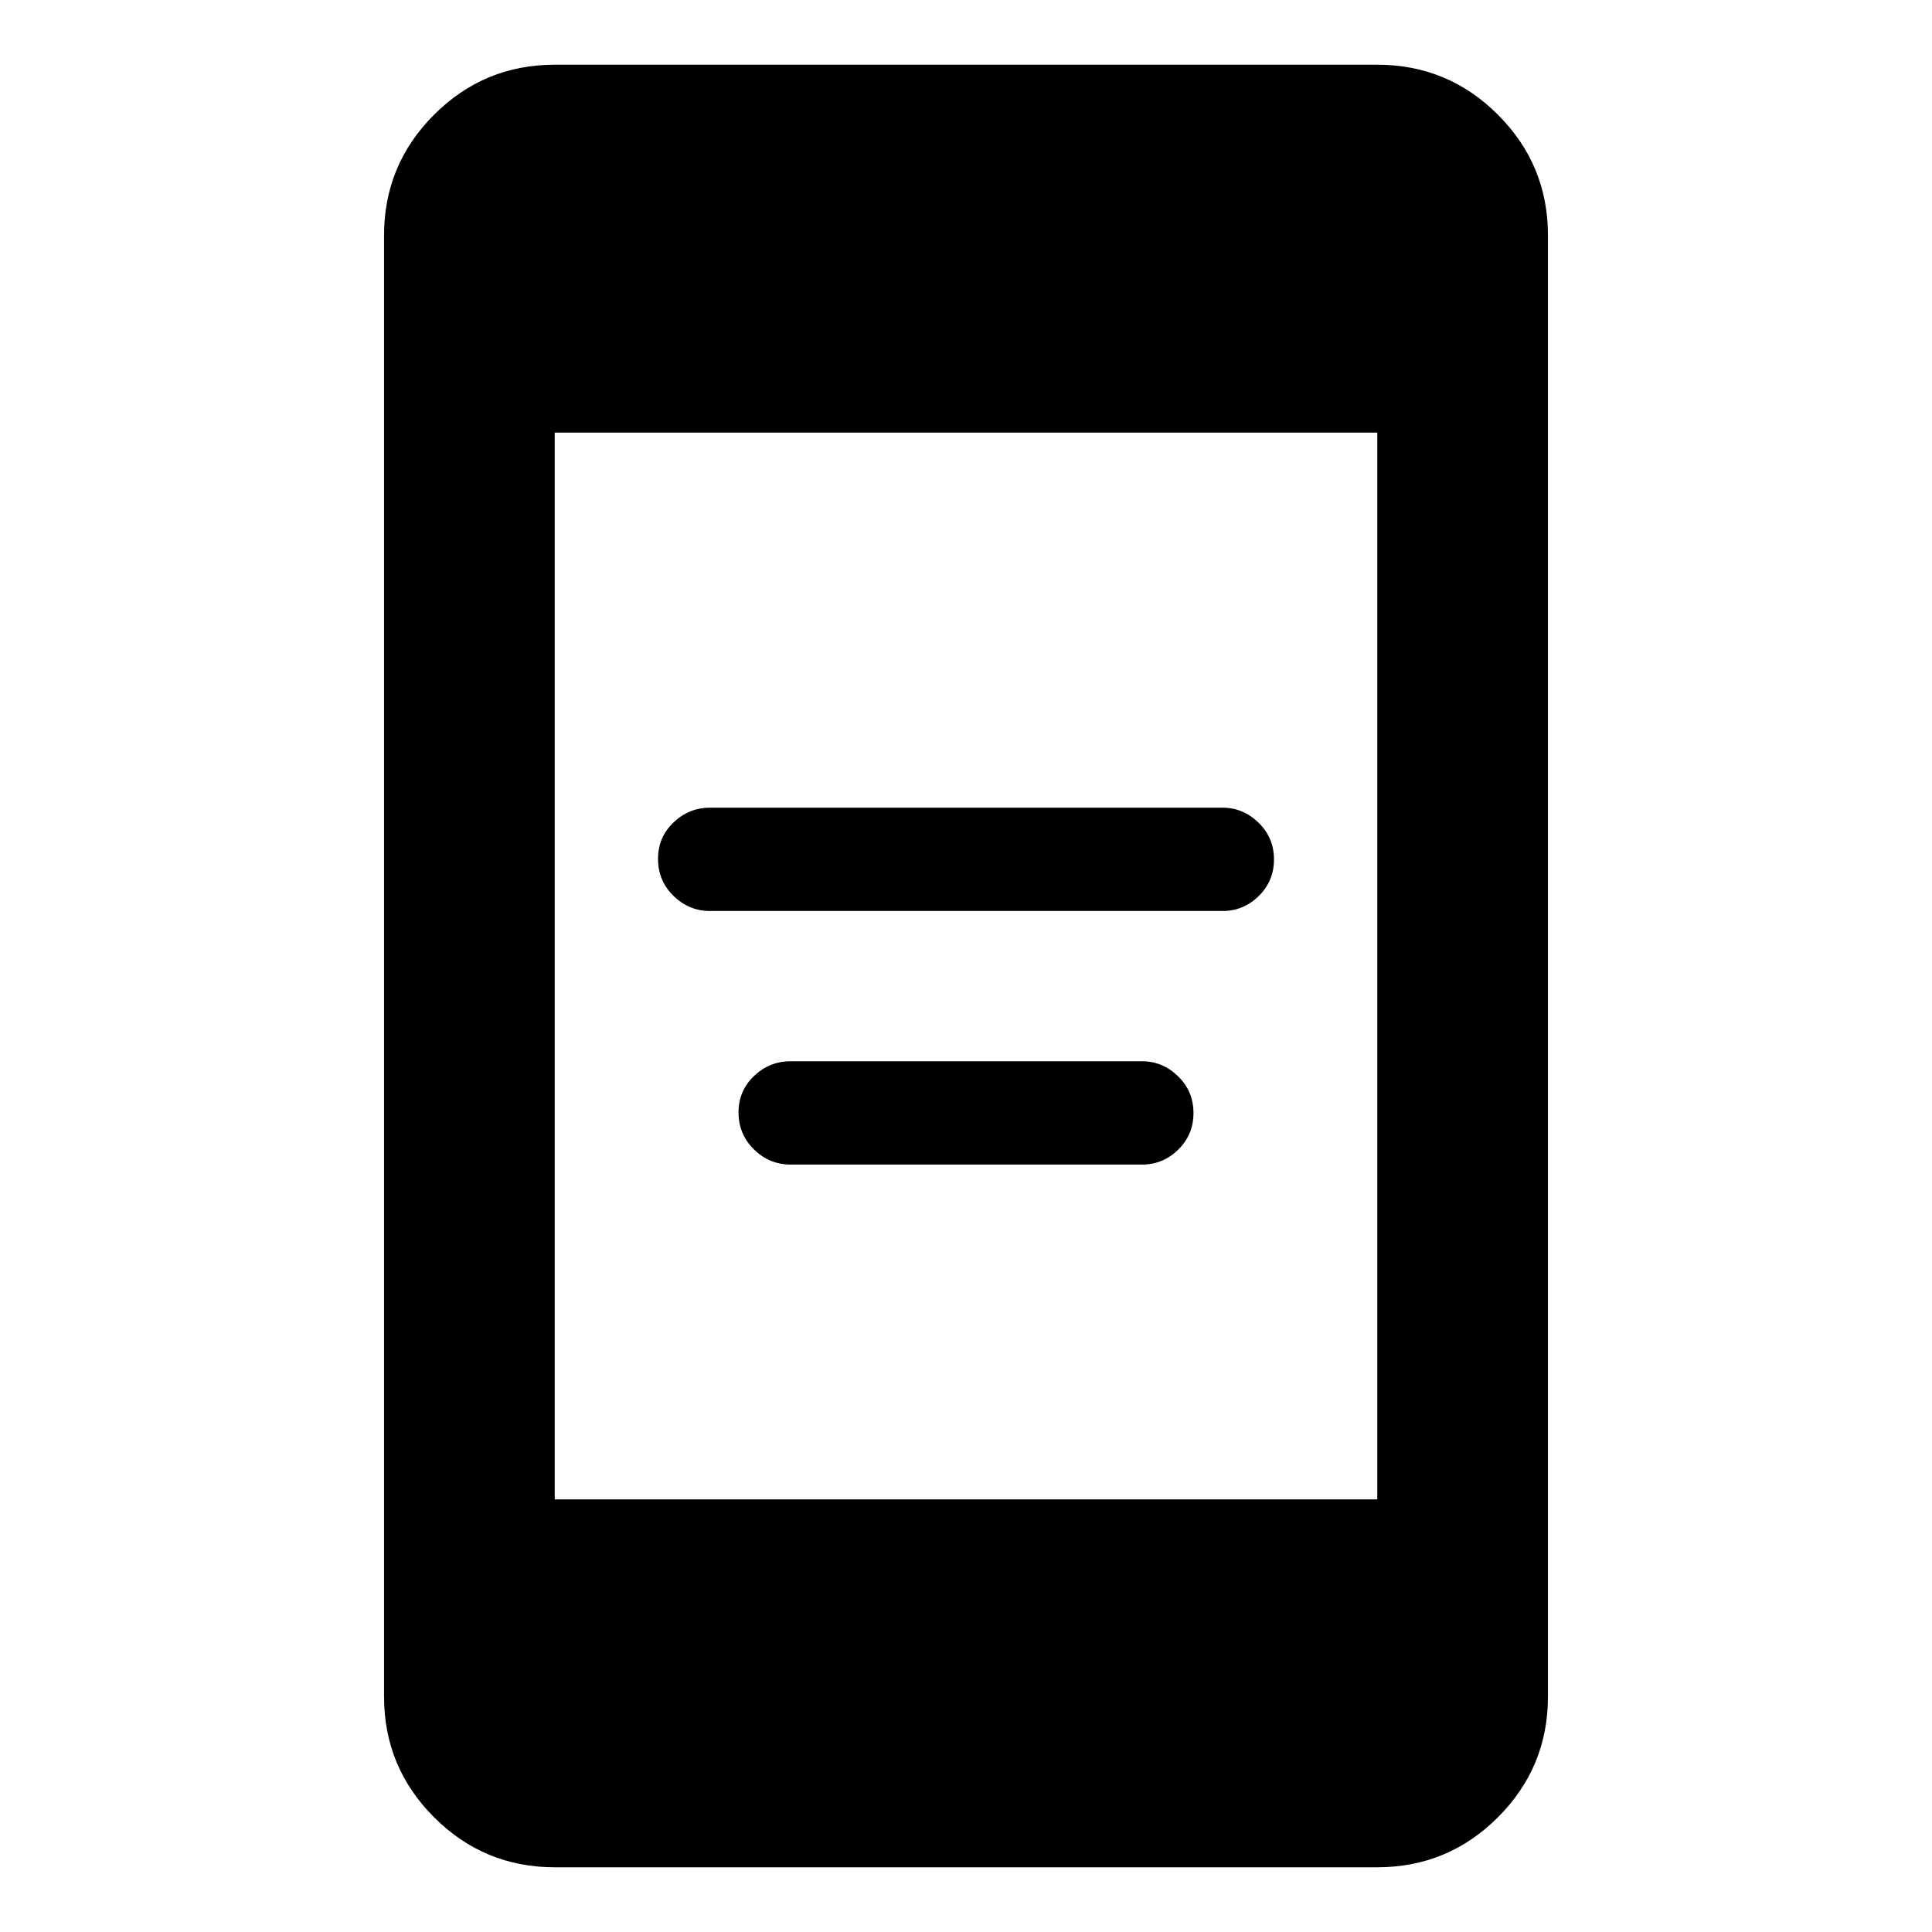 <svg xmlns="http://www.w3.org/2000/svg" height="40" viewBox="0 -960 960 960" width="40"><path d="M392.8-381.33q-10.46 0-18.15-7.52-7.68-7.52-7.68-18.39 0-10.74 7.68-18.08 7.69-7.35 18.15-7.35h174.66q10.25 0 17.91 7.46t7.66 18.25q0 10.79-7.59 18.21-7.59 7.42-17.91 7.42H392.8Zm-40-126q-10.46 0-18.15-7.52-7.68-7.52-7.68-18.39 0-10.74 7.68-18.08 7.69-7.35 18.15-7.35h254.65q10.26 0 17.92 7.46 7.66 7.46 7.66 18.25t-7.59 18.21q-7.59 7.42-17.91 7.42H352.8ZM275.64-32.16q-35.11 0-59.96-24.85t-24.85-59.96v-726.06q0-35.11 24.85-59.96t59.96-24.85h408.72q35.11 0 59.96 24.85t24.85 59.96v726.06q0 35.11-24.85 59.96t-59.96 24.85H275.64Zm0-182.81h408.72v-530.06H275.64v530.06Z"/></svg>